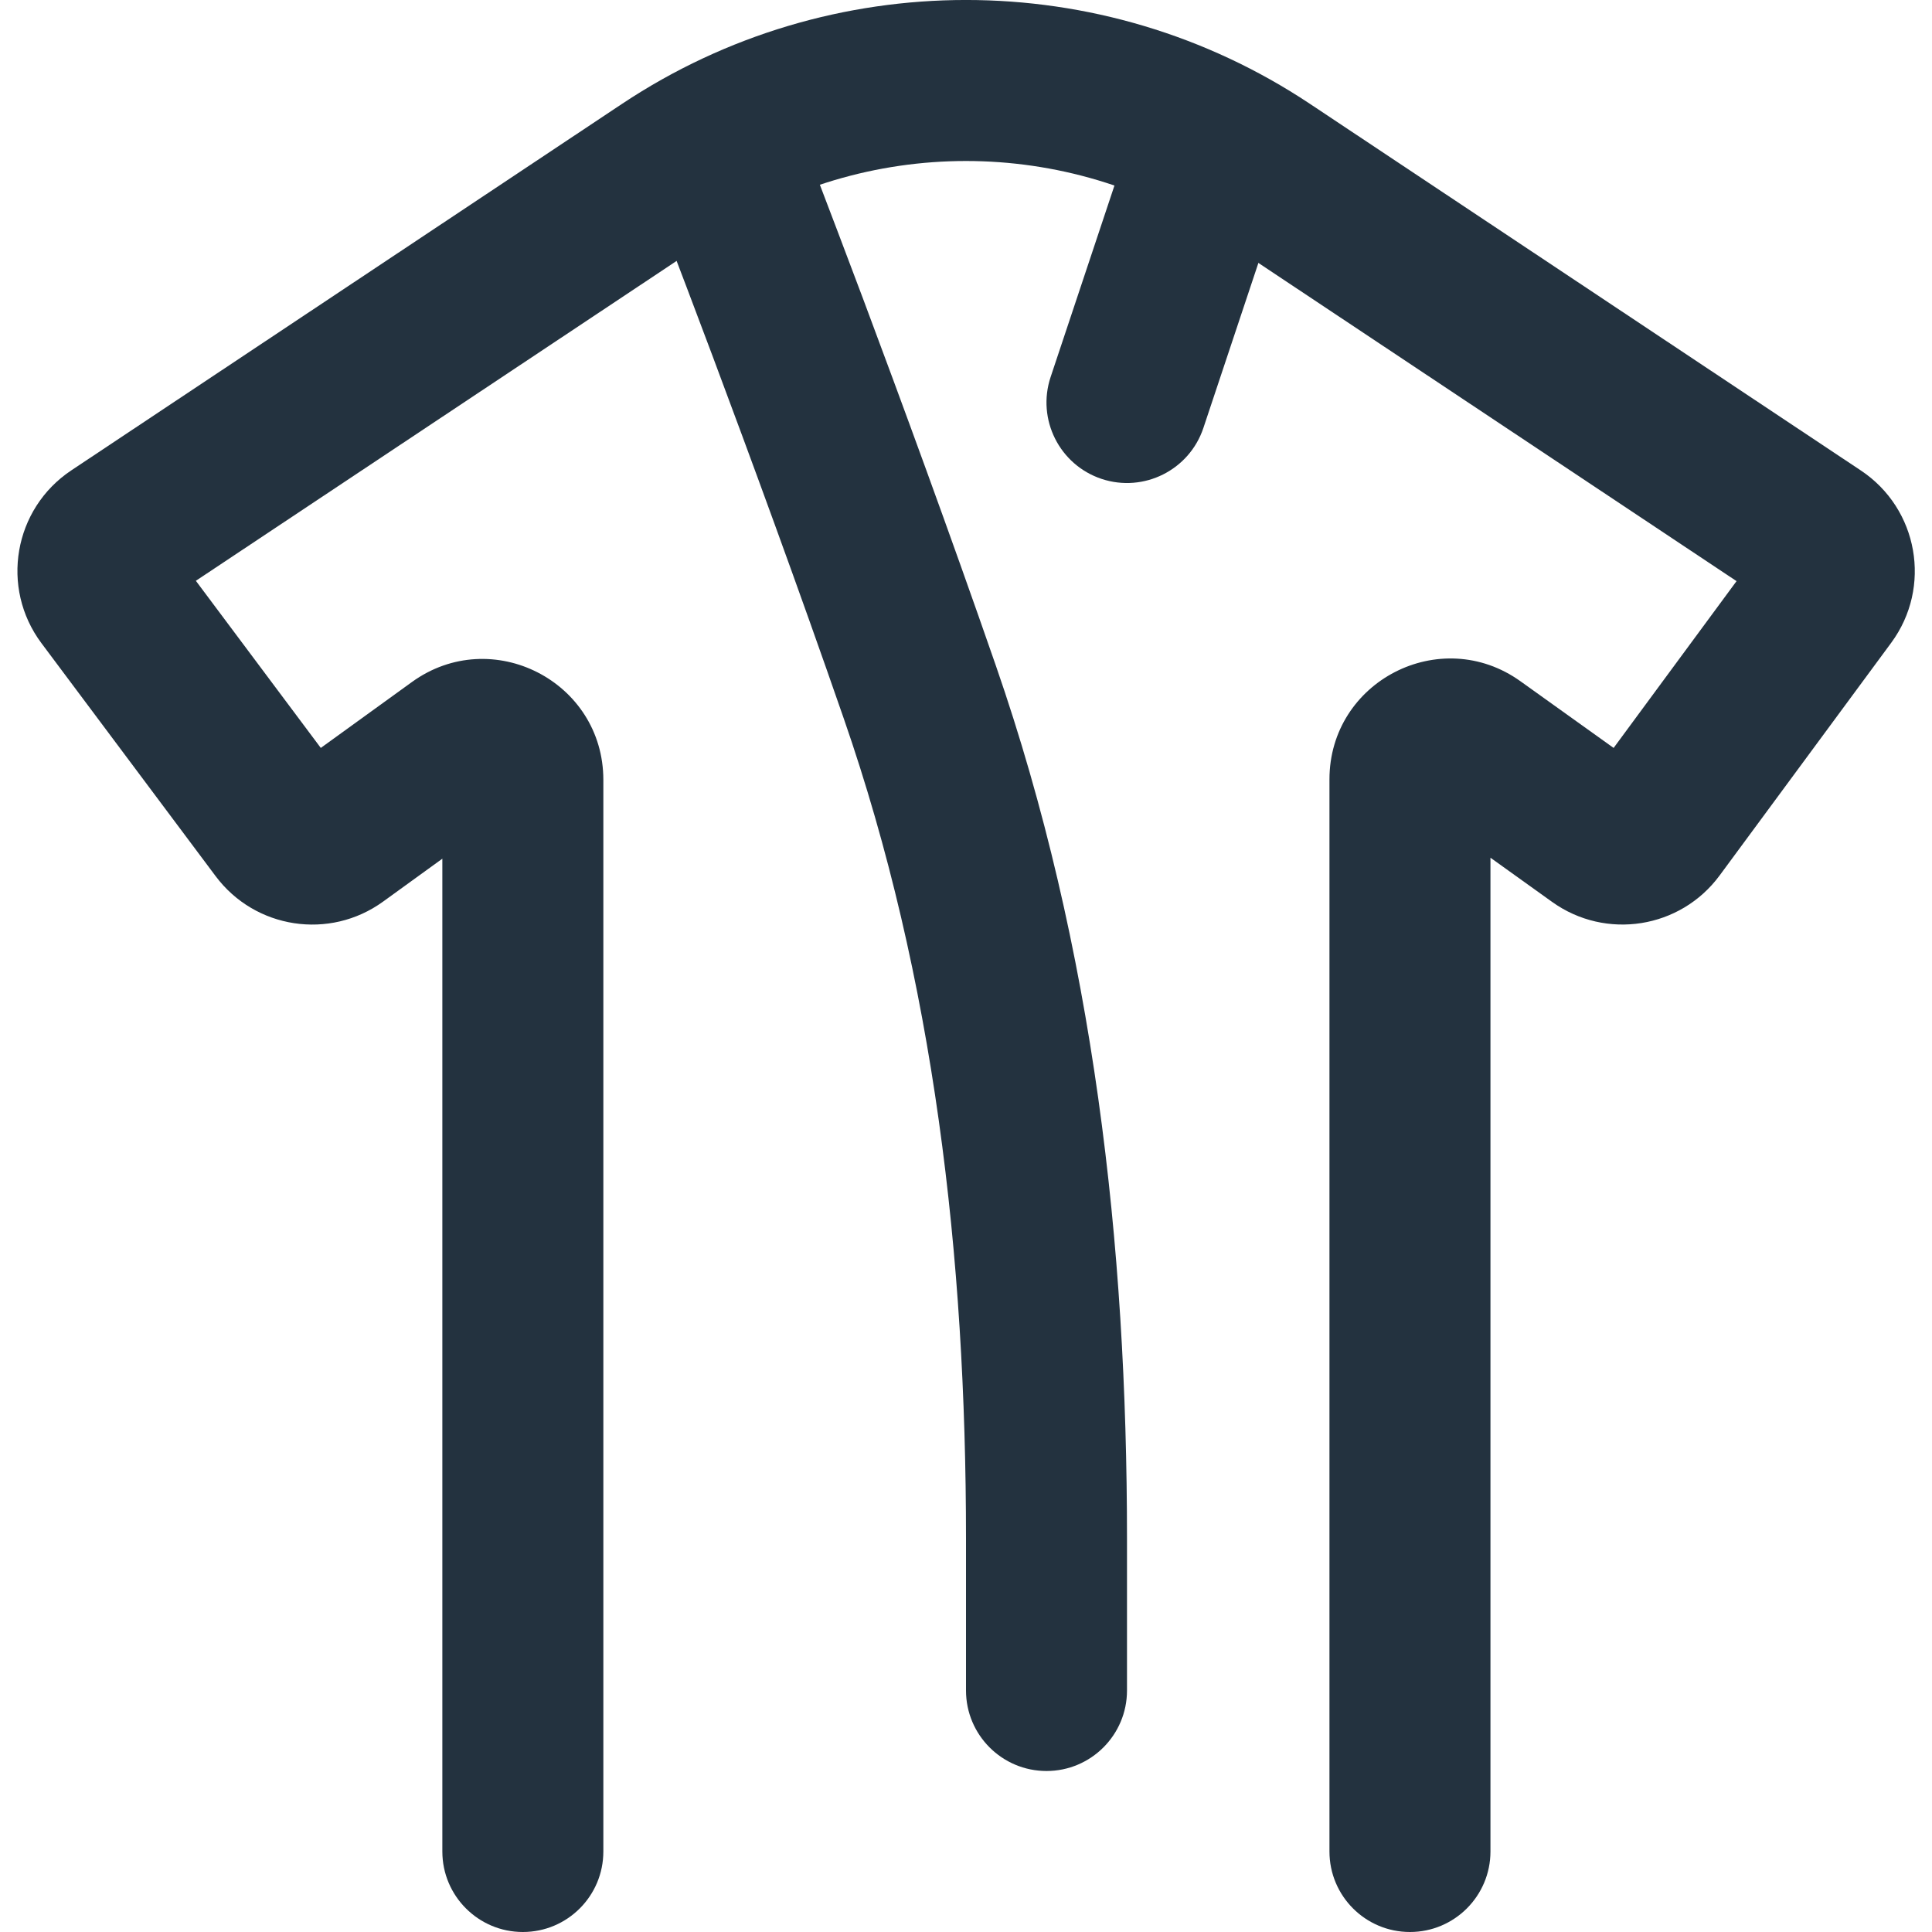 <svg width="24" height="24" viewBox="0 0 24 24" fill="none" xmlns="http://www.w3.org/2000/svg">
<g clip-path="url(#clip0_403_2011)">
<path fill-rule="evenodd" clip-rule="evenodd" d="M8.837 2.954C8.837 2.954 8.837 2.954 8.837 2.954L2.433 7.215L3.985 9.291L5.116 8.473C6.108 7.755 7.495 8.464 7.495 9.688V23C7.495 23.552 7.048 24 6.495 24C5.943 24 5.495 23.552 5.495 23V10.667L4.759 11.2C4.095 11.681 3.169 11.54 2.678 10.883L0.515 7.99C-6.04689e-05 7.301 0.169 6.32 0.886 5.843L7.729 1.289L7.729 1.289C10.313 -0.43 13.687 -0.43 16.271 1.289L16.271 1.289L23.117 5.845C23.83 6.32 24.002 7.294 23.494 7.984L21.362 10.875C20.875 11.536 19.948 11.682 19.281 11.204L18.515 10.655V23C18.515 23.552 18.067 24 17.515 24C16.962 24 16.515 23.552 16.515 23V9.682C16.515 8.461 17.895 7.752 18.888 8.463L20.045 9.291L21.572 7.219L15.163 2.954C15.163 2.954 15.163 2.954 15.163 2.954C13.25 1.682 10.75 1.682 8.837 2.954Z" fill="#23323F"/>
<path fill-rule="evenodd" clip-rule="evenodd" d="M15.316 1.051C15.84 1.226 16.123 1.792 15.949 2.316L14.949 5.316C14.774 5.84 14.208 6.123 13.684 5.949C13.16 5.774 12.877 5.208 13.051 4.684L14.051 1.684C14.226 1.16 14.792 0.877 15.316 1.051Z" fill="#23323F"/>
<path fill-rule="evenodd" clip-rule="evenodd" d="M8.638 1.068C9.153 0.868 9.732 1.123 9.932 1.638L9 2L8.068 2.362C7.868 1.847 8.123 1.268 8.638 1.068ZM9 2L8.068 2.362L8.125 2.509C8.162 2.605 8.216 2.746 8.285 2.926C8.423 3.287 8.619 3.801 8.85 4.418C9.312 5.653 9.916 7.293 10.481 8.924C11.605 12.164 12 15.61 12 19.113V21C12 21.552 12.448 22 13 22C13.552 22 14 21.552 14 21V19.113C14 15.467 13.59 11.784 12.371 8.269C11.798 6.617 11.188 4.959 10.723 3.716C10.489 3.094 10.292 2.575 10.153 2.212C10.083 2.03 10.028 1.887 9.991 1.789L9.932 1.638L9 2Z" fill="#23323F"/>
</g>
<defs>
<clipPath id="clip0_403_2011">
<rect width="24" height="24" fill="white"/>
</clipPath>
</defs>
</svg>
